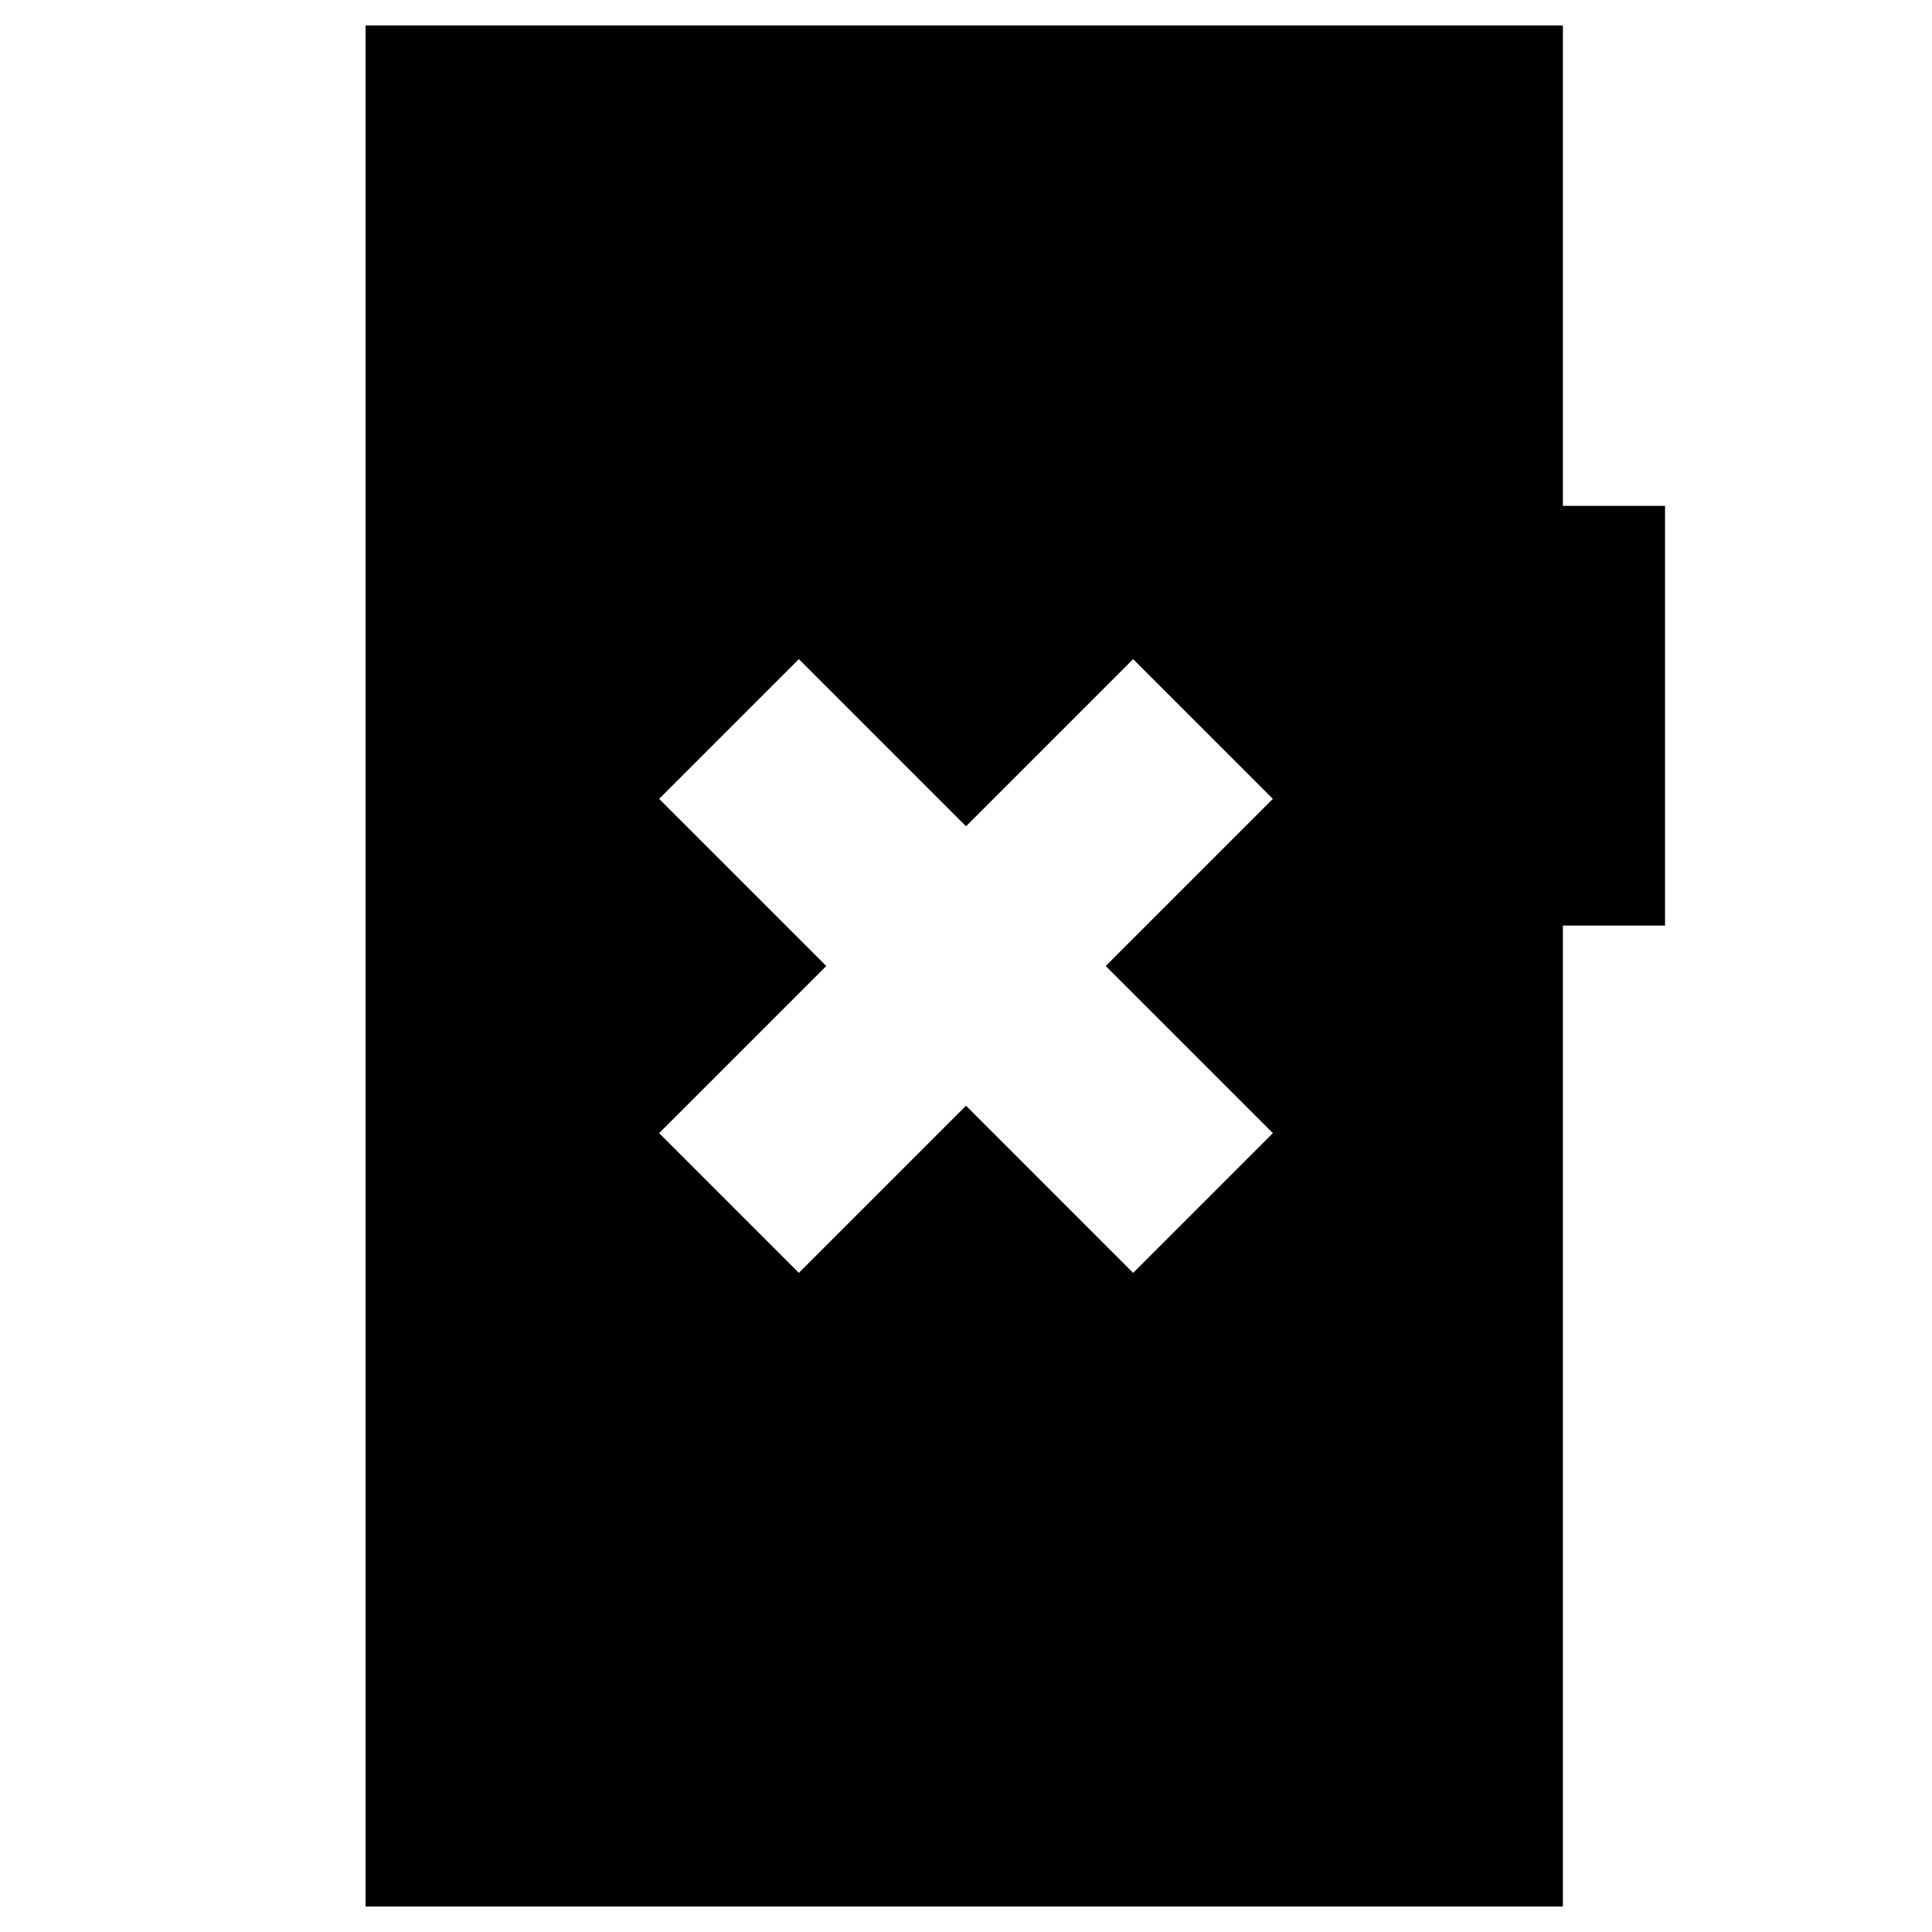 <svg xmlns="http://www.w3.org/2000/svg" height="20" viewBox="0 -960 960 960" width="20"><path d="M396.96-327.52 480-410.57l83.04 83.05 69.44-69.44L549.43-480l83.05-83.04-69.44-69.44L480-549.43l-83.04-83.05-69.44 69.44L410.57-480l-83.05 83.04 69.44 69.44ZM181.65-12.65v-934.7h594.94v238.72h50.76v208.54h-50.76v487.44H181.65Z"/></svg>
